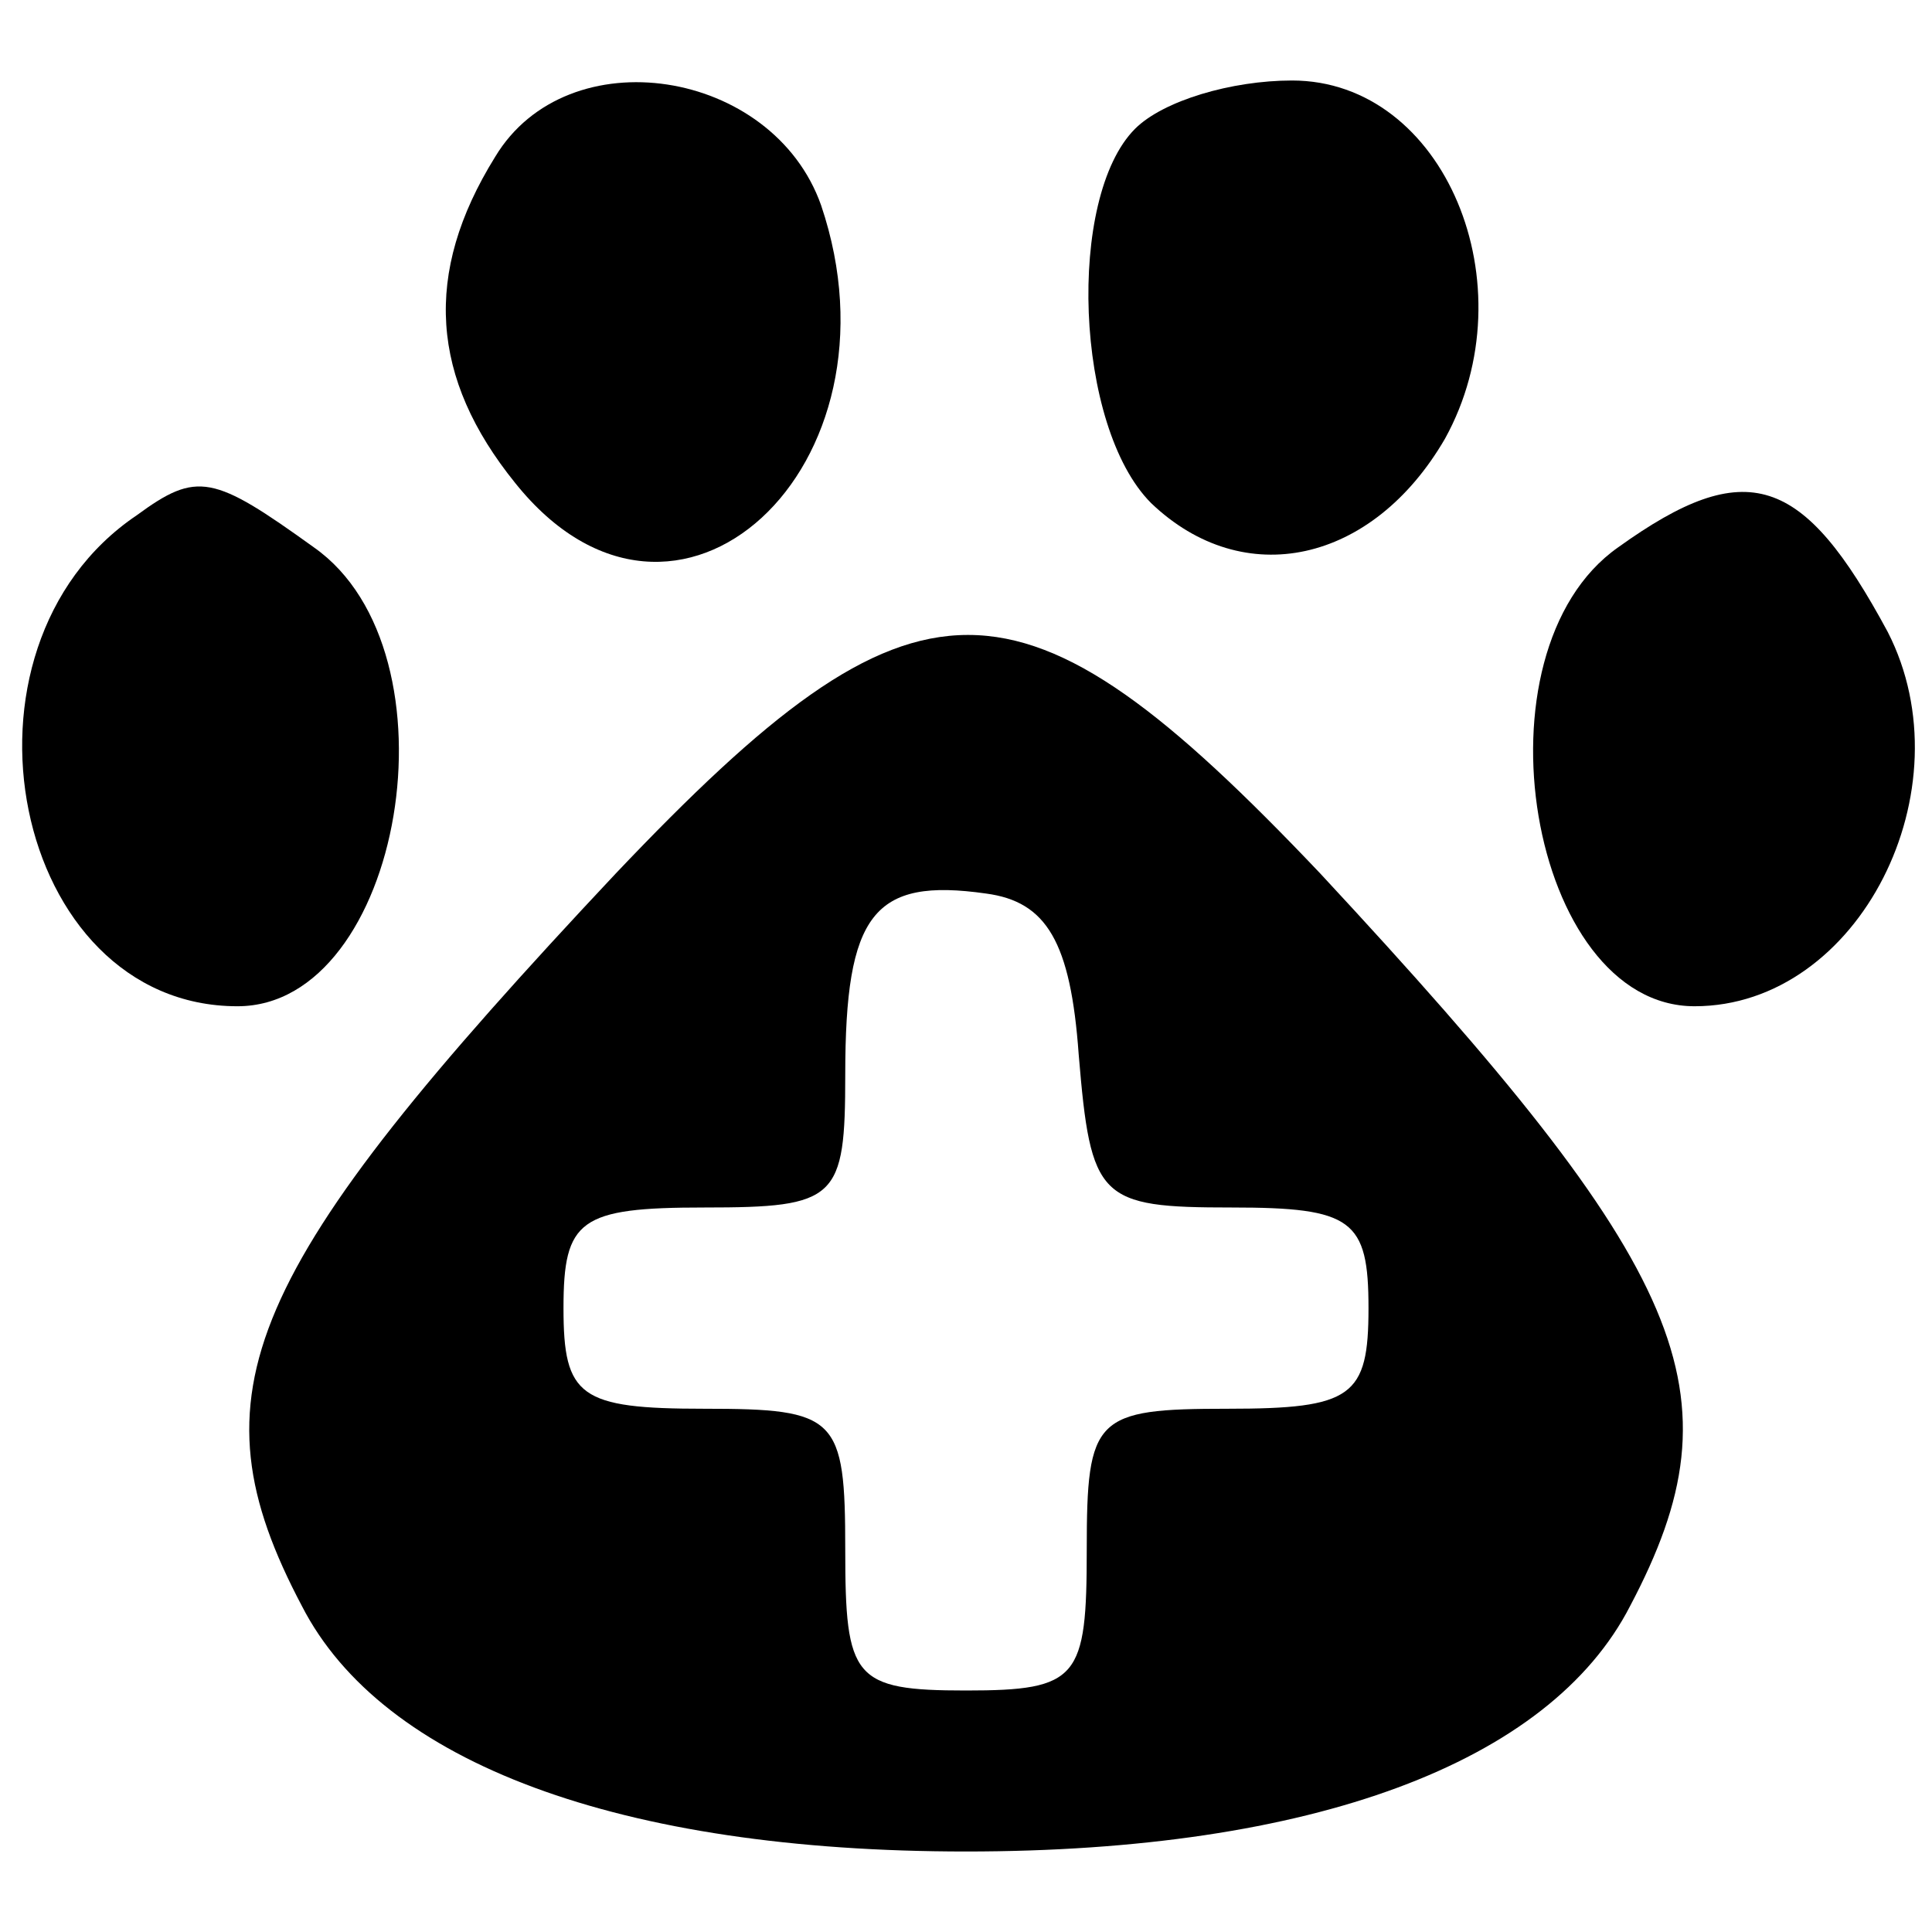<?xml version="1.0" standalone="no"?>
<!DOCTYPE svg PUBLIC "-//W3C//DTD SVG 20010904//EN"
 "http://www.w3.org/TR/2001/REC-SVG-20010904/DTD/svg10.dtd">
<svg version="1.0" xmlns="http://www.w3.org/2000/svg"
 width="48pt" height="48pt" viewBox="0 0 48 48"
 preserveAspectRatio="xMidYMid meet">

<g transform="translate(0,48) scale(0.1,-0.1)"
fill="#000000" stroke="none">
<path d="M123 441 c-18 -29 -16 -55 5 -81 40 -50 98 4 76 69 -12 34 -63 42
-81 12z"/>
<path d="M282 448 c-17 -17 -15 -74 4 -93 23 -22 55 -15 73 16 21 38 0 89 -38
89 -15 0 -32 -5 -39 -12z"/>
<path d="M34 352 c-49 -33 -31 -122 25 -122 41 0 56 88 19 114 -25 18 -29 19
-44 8z"/>
<path d="M402 344 c-37 -26 -22 -114 19 -114 41 0 68 54 48 93 -21 39 -35 44
-67 21z"/>
<path d="M153 263 c-93 -99 -106 -129 -78 -182 20 -39 79 -61 165 -61 86 0
145 22 165 61 28 53 15 83 -77 182 -75 79 -100 79 -175 0z m115 -45 c3 -36 5
-38 38 -38 30 0 34 -3 34 -25 0 -22 -4 -25 -35 -25 -33 0 -35 -2 -35 -35 0
-32 -2 -35 -30 -35 -28 0 -30 3 -30 35 0 33 -2 35 -35 35 -31 0 -35 3 -35 25
0 22 4 25 35 25 33 0 35 2 35 33 0 40 7 49 35 45 15 -2 21 -12 23 -40z"/>
</g>
</svg>

